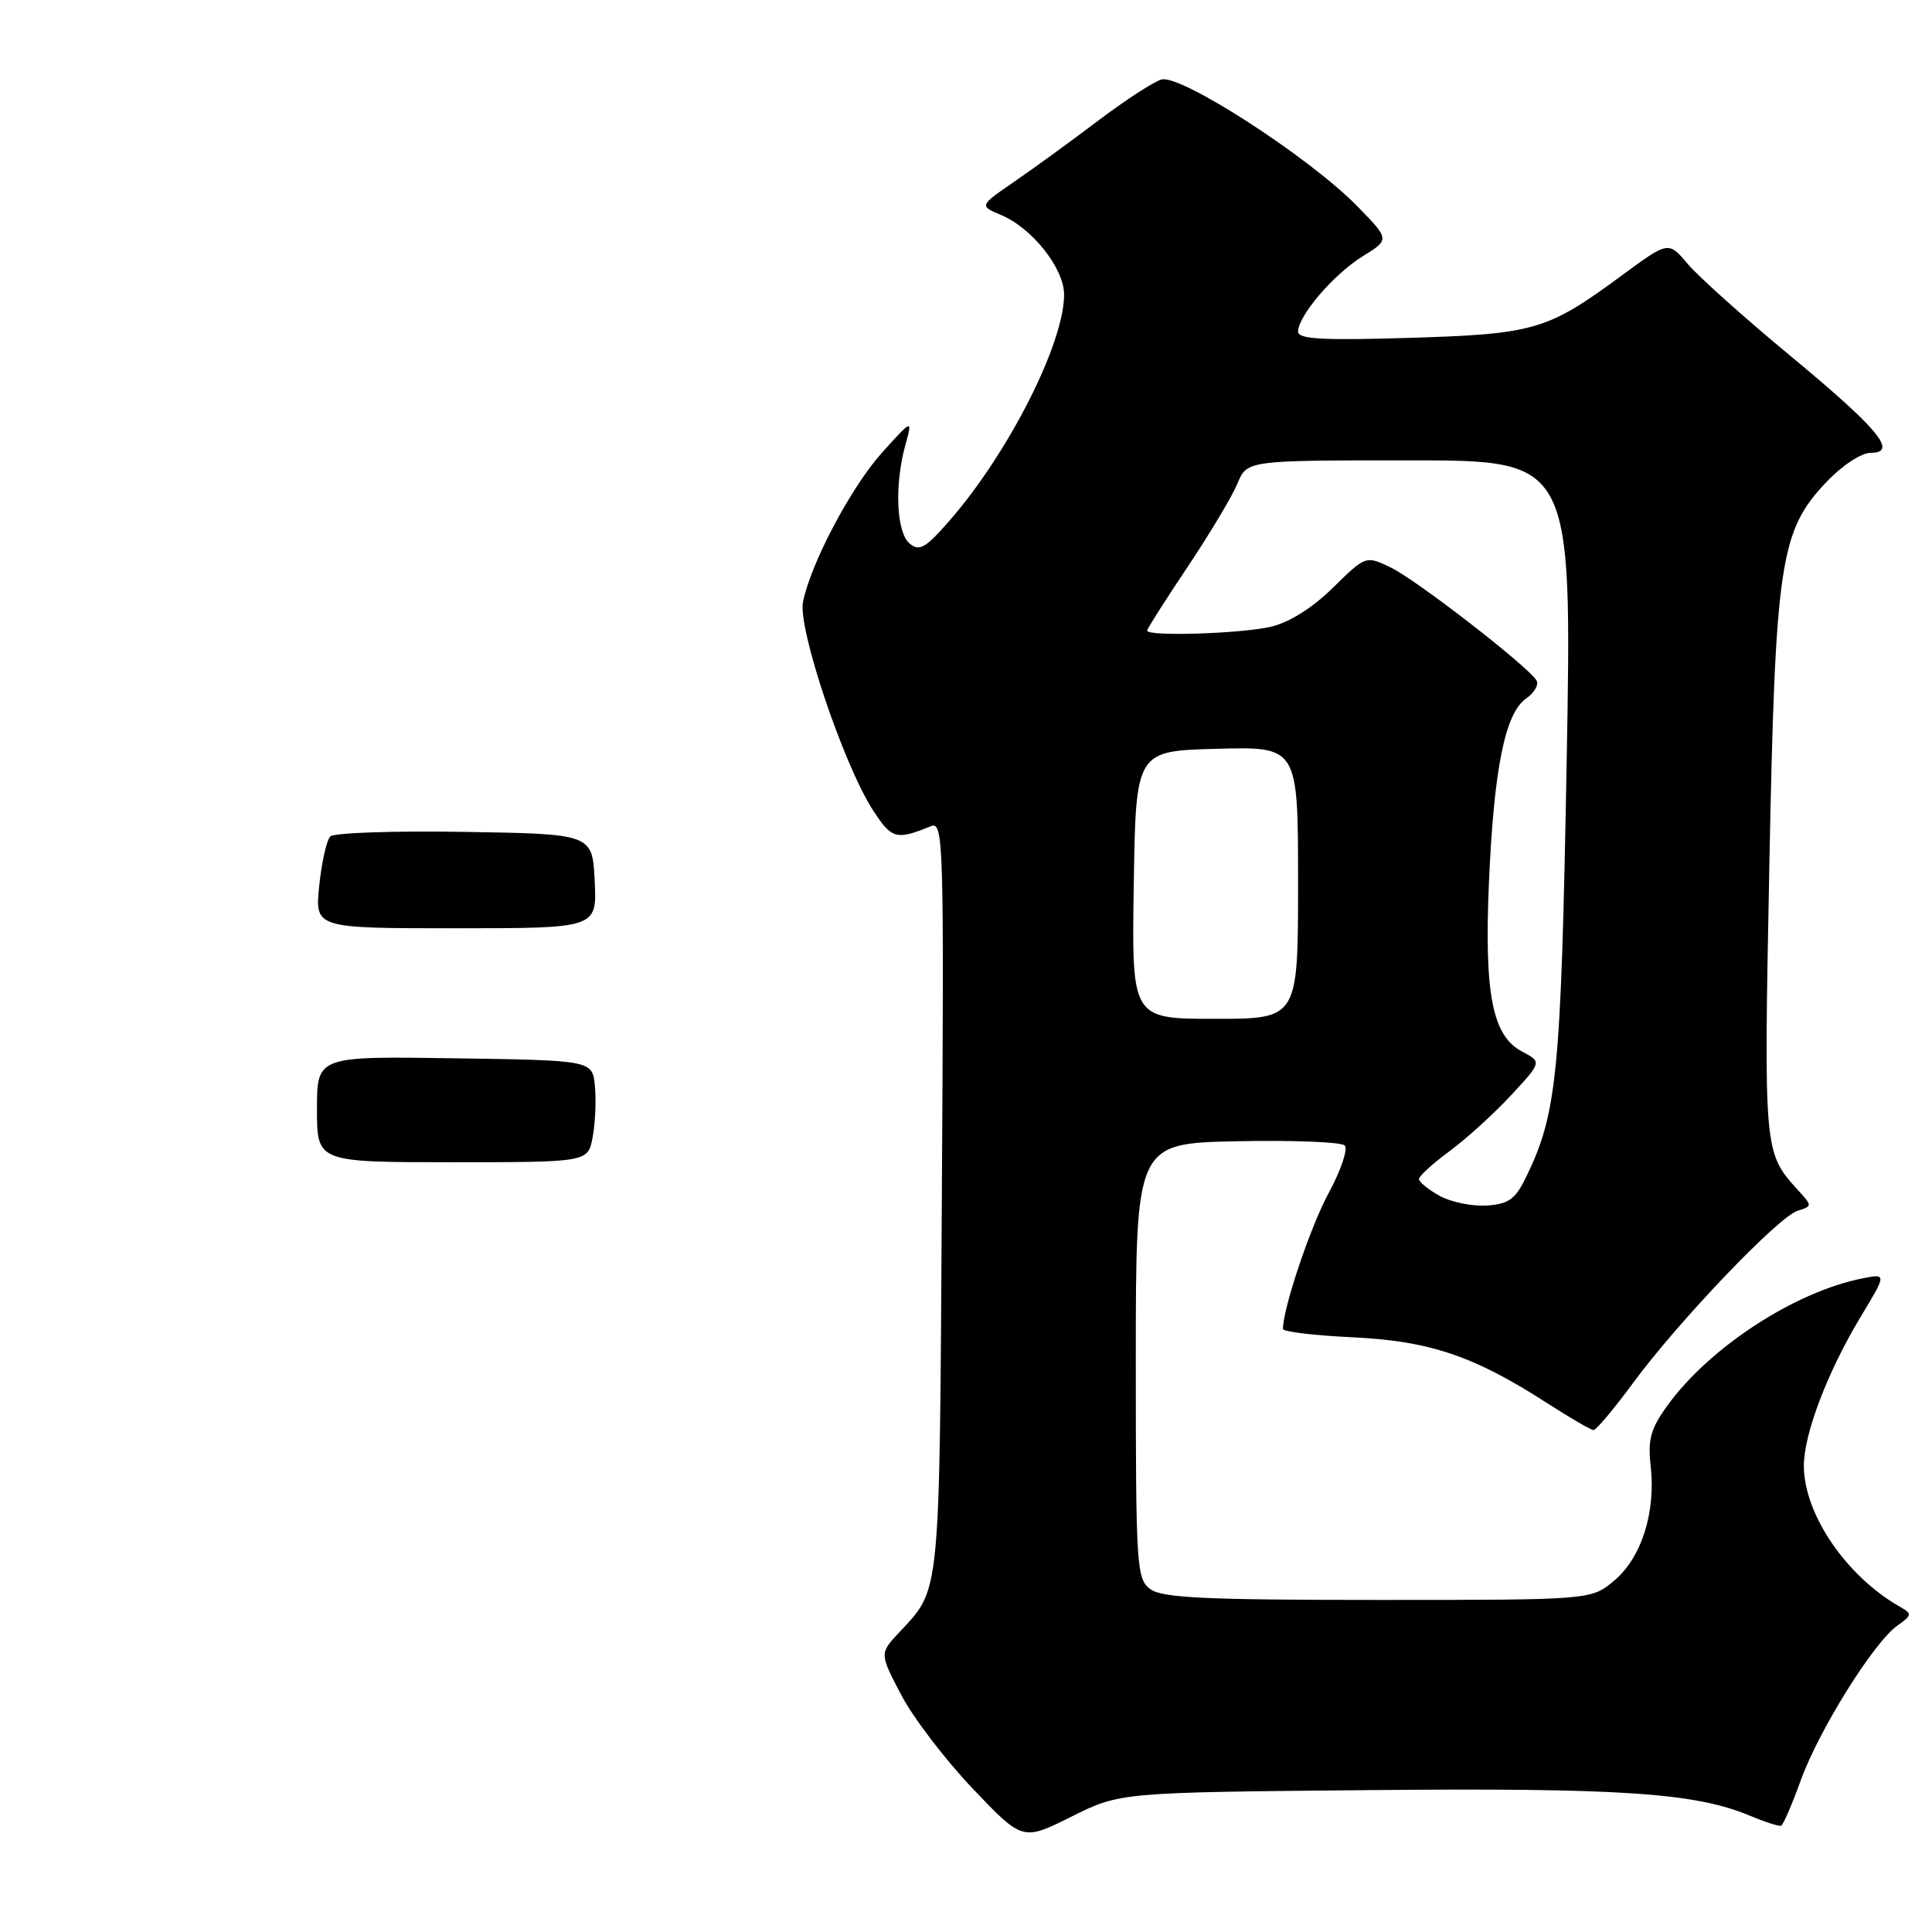 <?xml version="1.0" encoding="UTF-8" standalone="no"?>
<!DOCTYPE svg PUBLIC "-//W3C//DTD SVG 1.1//EN" "http://www.w3.org/Graphics/SVG/1.1/DTD/svg11.dtd" >
<svg xmlns="http://www.w3.org/2000/svg" xmlns:xlink="http://www.w3.org/1999/xlink" version="1.1" viewBox="0 0 256 256">
 <g >
 <path fill="currentColor"
d=" M 181.37 237.20 C 214.72 236.89 224.61 237.55 231.84 240.58 C 233.85 241.42 235.72 242.02 236.00 241.92 C 236.28 241.82 237.45 239.11 238.61 235.90 C 241.02 229.25 248.26 217.64 251.40 215.41 C 253.39 213.99 253.41 213.85 251.69 212.87 C 244.62 208.82 239.07 200.67 239.02 194.29 C 238.99 190.09 242.13 181.84 246.50 174.56 C 250.01 168.75 250.01 168.75 246.75 169.40 C 237.78 171.19 226.54 178.52 220.95 186.23 C 218.72 189.31 218.33 190.72 218.72 194.24 C 219.42 200.38 217.51 206.40 213.90 209.43 C 210.85 212.00 210.85 212.00 182.61 212.00 C 159.82 212.00 154.01 211.73 152.44 210.58 C 150.60 209.23 150.50 207.72 150.50 180.33 C 150.50 151.50 150.50 151.50 163.92 151.22 C 171.30 151.07 177.72 151.32 178.18 151.78 C 178.64 152.24 177.68 155.08 176.05 158.09 C 173.62 162.58 170.00 173.35 170.00 176.09 C 170.00 176.46 174.16 176.96 179.25 177.20 C 189.46 177.69 195.34 179.68 205.00 185.92 C 208.03 187.87 210.79 189.48 211.15 189.49 C 211.50 189.49 213.88 186.67 216.42 183.21 C 222.40 175.09 235.62 161.25 238.18 160.44 C 240.16 159.81 240.16 159.80 238.21 157.66 C 233.72 152.72 233.71 152.57 234.44 115.08 C 235.23 74.43 235.84 70.36 242.02 63.86 C 244.10 61.67 246.64 60.00 247.88 60.00 C 251.57 60.00 248.91 56.82 237.05 47.00 C 231.07 42.05 225.03 36.63 223.63 34.97 C 221.08 31.94 221.08 31.94 214.83 36.55 C 205.01 43.77 203.34 44.26 186.75 44.77 C 175.29 45.12 172.00 44.94 172.00 43.95 C 172.00 41.85 176.73 36.33 180.56 33.96 C 184.16 31.74 184.16 31.74 179.83 27.31 C 173.46 20.80 156.36 9.75 153.87 10.54 C 152.77 10.89 149.03 13.33 145.55 15.96 C 142.08 18.59 137.10 22.21 134.49 24.01 C 129.74 27.27 129.74 27.27 132.67 28.50 C 136.78 30.23 141.00 35.57 141.00 39.04 C 141.00 45.51 133.62 60.06 125.78 69.03 C 122.64 72.63 121.82 73.10 120.53 72.02 C 118.78 70.57 118.50 64.30 119.96 58.99 C 120.92 55.50 120.92 55.50 116.94 59.90 C 112.81 64.47 107.43 74.62 106.40 79.77 C 105.70 83.26 111.77 101.31 115.67 107.35 C 118.15 111.18 118.76 111.35 123.30 109.49 C 125.03 108.78 125.09 110.90 124.80 158.62 C 124.48 212.21 124.66 210.39 119.15 216.30 C 116.54 219.09 116.54 219.09 119.40 224.56 C 120.97 227.57 125.24 233.16 128.88 236.99 C 135.50 243.94 135.50 243.94 141.96 240.72 C 148.42 237.50 148.42 237.50 181.37 237.20 Z  M 42.00 146.98 C 42.00 139.95 42.00 139.95 60.25 140.23 C 78.50 140.50 78.50 140.50 78.83 143.93 C 79.01 145.82 78.87 148.86 78.53 150.68 C 77.91 154.00 77.91 154.00 59.95 154.00 C 42.00 154.00 42.00 154.00 42.00 146.98 Z  M 42.30 117.36 C 42.62 114.25 43.28 111.32 43.77 110.83 C 44.25 110.35 52.27 110.07 61.57 110.23 C 78.50 110.50 78.50 110.50 78.80 116.75 C 79.10 123.00 79.10 123.00 60.41 123.00 C 41.72 123.00 41.72 123.00 42.30 117.36 Z  M 190.75 158.45 C 189.24 157.62 188.01 156.61 188.02 156.22 C 188.04 155.82 189.88 154.15 192.12 152.50 C 194.35 150.85 198.01 147.52 200.24 145.11 C 204.30 140.72 204.30 140.72 201.69 139.34 C 197.75 137.28 196.66 131.75 197.29 117.00 C 197.94 101.93 199.42 94.52 202.19 92.58 C 203.31 91.80 203.94 90.70 203.59 90.15 C 202.42 88.25 187.62 76.79 184.29 75.20 C 180.97 73.61 180.97 73.61 176.62 77.88 C 173.89 80.56 170.83 82.48 168.39 83.05 C 164.43 83.97 152.00 84.36 152.00 83.56 C 152.00 83.32 154.41 79.53 157.35 75.14 C 160.29 70.74 163.27 65.76 163.97 64.07 C 165.24 61.00 165.24 61.00 186.77 61.00 C 208.31 61.00 208.31 61.00 207.59 101.05 C 206.84 142.34 206.34 147.51 202.20 156.00 C 200.79 158.91 199.91 159.54 197.00 159.74 C 195.07 159.86 192.26 159.29 190.75 158.45 Z  M 150.23 117.25 C 150.50 99.50 150.50 99.50 161.25 99.22 C 172.00 98.93 172.00 98.93 172.00 116.97 C 172.00 135.00 172.00 135.00 160.98 135.00 C 149.95 135.00 149.95 135.00 150.23 117.25 Z "/>
</g>
</svg>